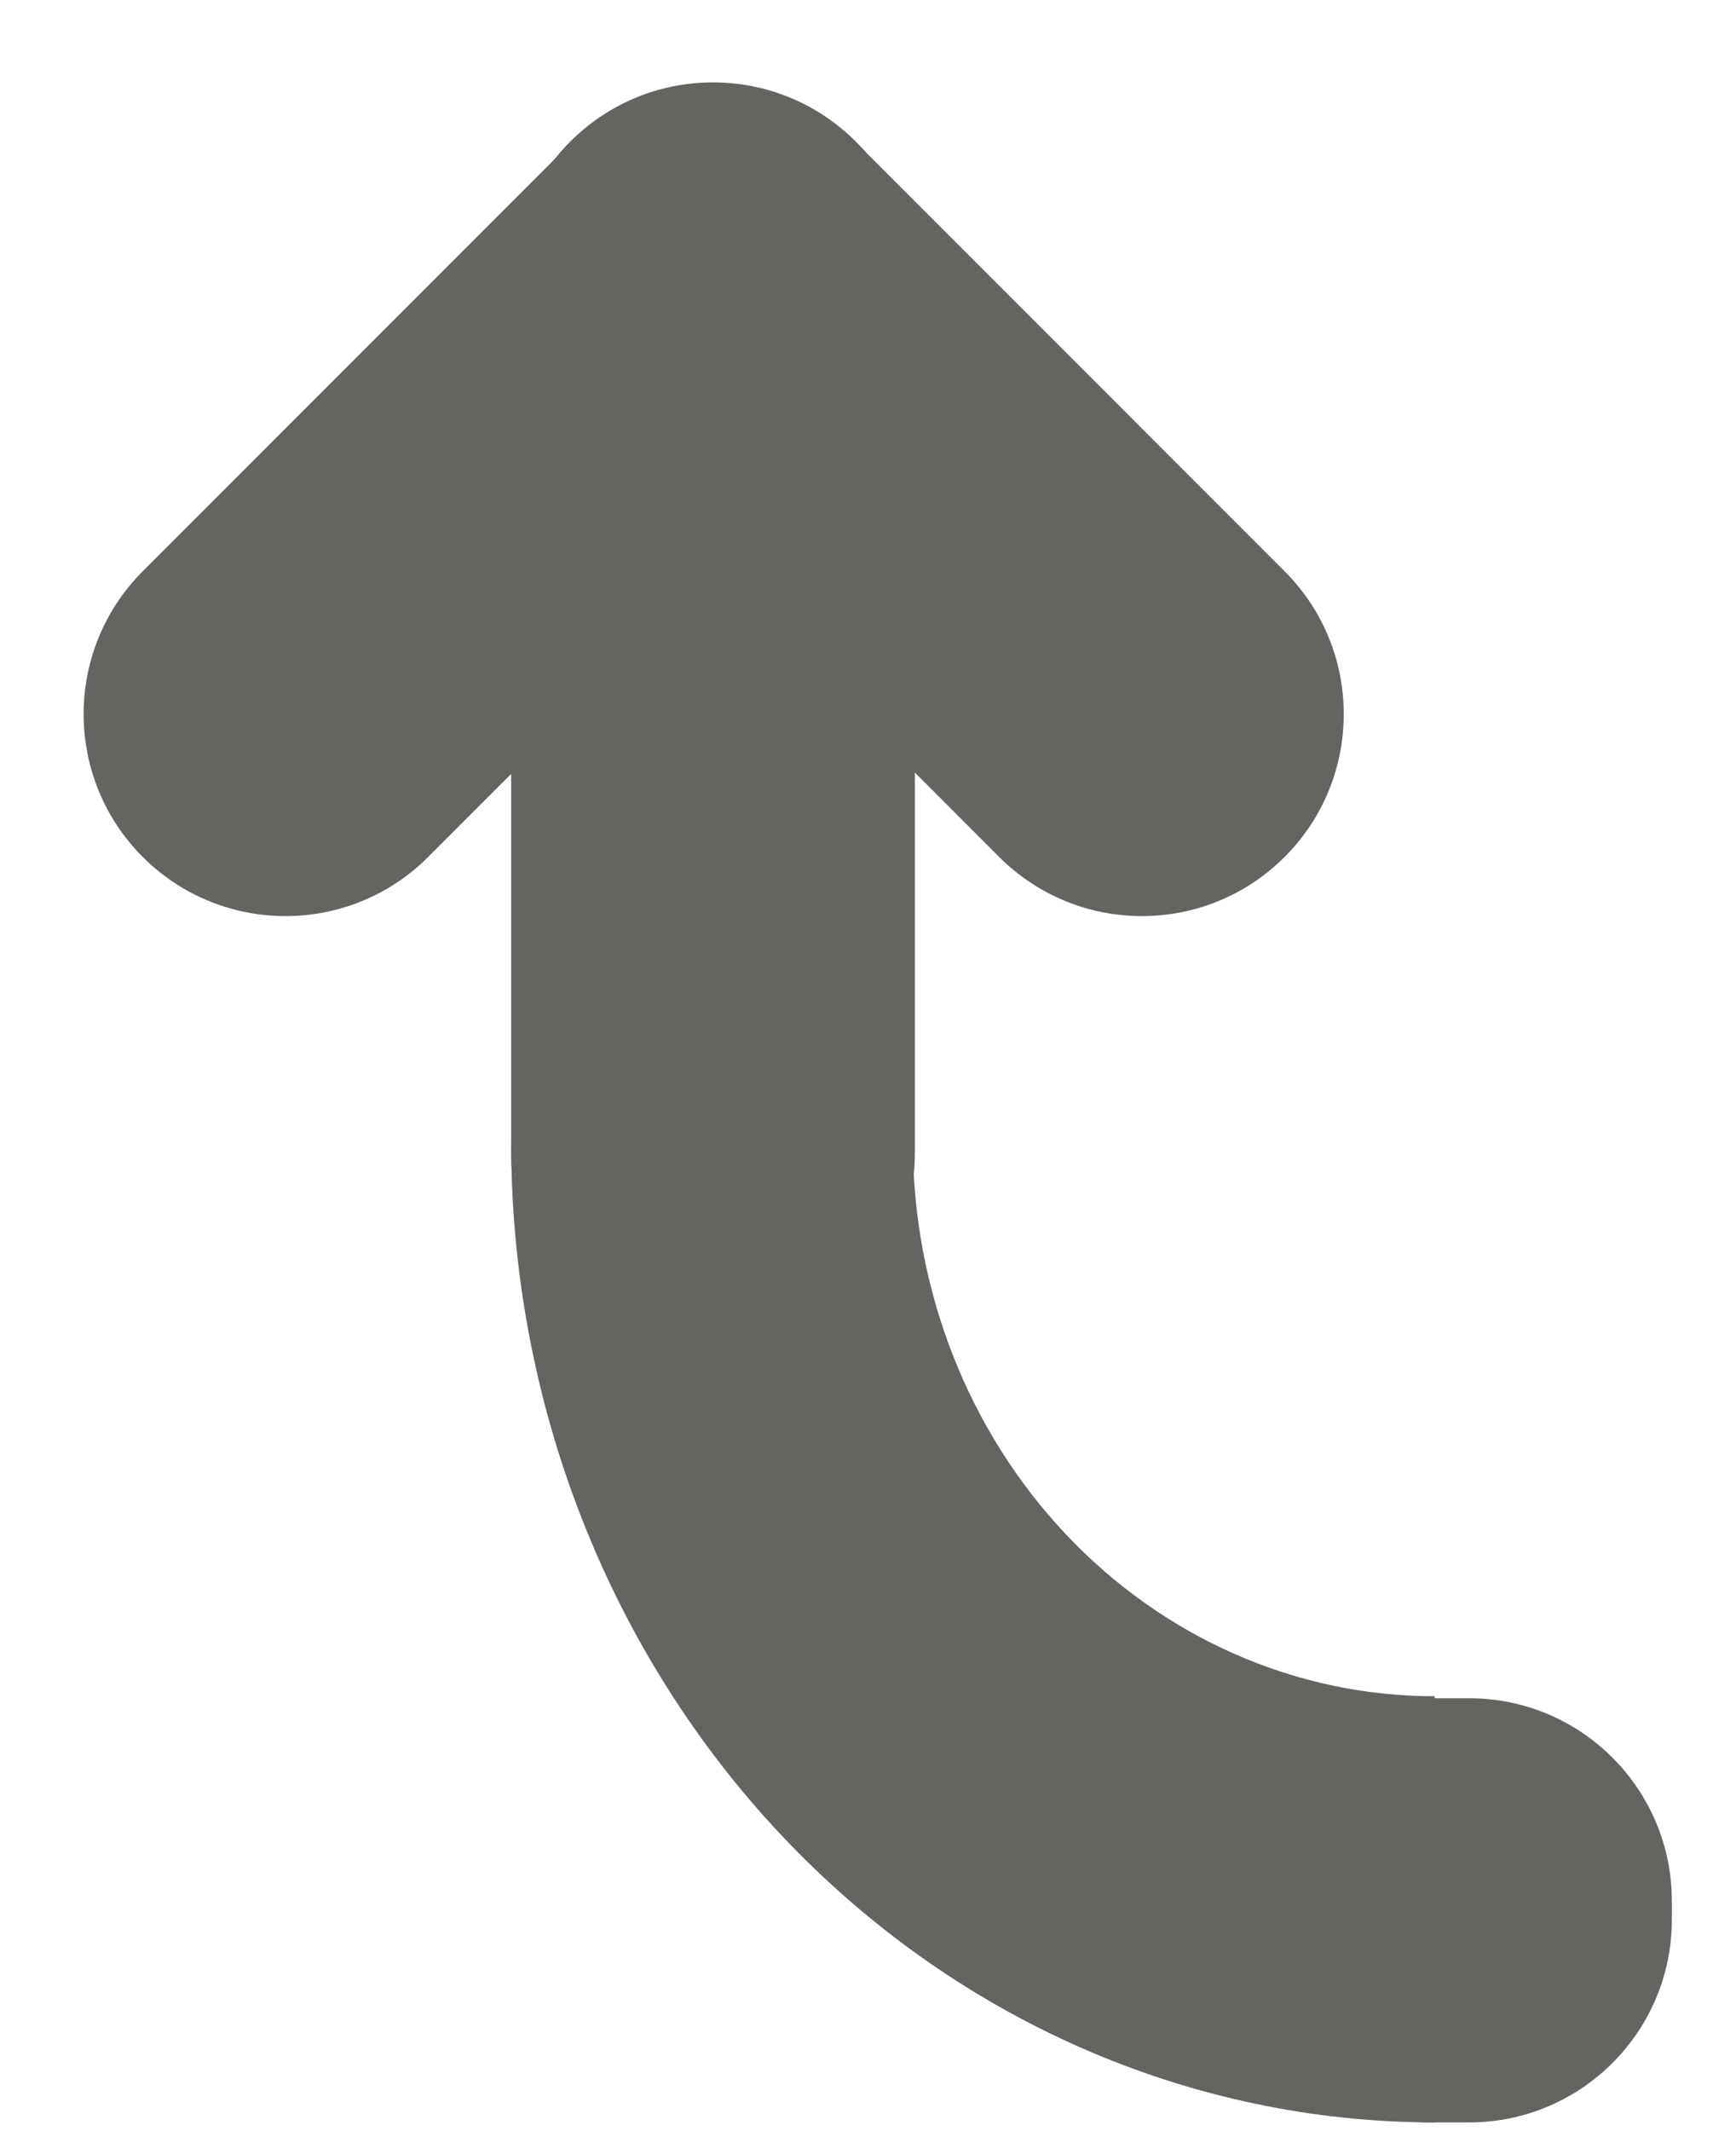 <svg width="172" height="211" viewBox="0 0 172 211" fill="none" xmlns="http://www.w3.org/2000/svg">
<g clip-path="url(#clip0_55_1090)">
<path d="M14.142 84.853C21.953 92.664 34.616 92.664 42.426 84.853L84.853 42.427C92.663 34.616 92.663 21.953 84.853 14.143C77.042 6.332 64.379 6.332 56.569 14.143L14.142 56.569C6.332 64.379 6.332 77.043 14.142 84.853Z" fill="#656461"/>
<path d="M127.279 84.853C135.09 77.043 135.09 64.379 127.279 56.569L84.853 14.143C77.042 6.332 64.379 6.332 56.569 14.143C48.758 21.953 48.758 34.616 56.569 42.427L98.995 84.853C106.805 92.664 119.469 92.664 127.279 84.853Z" fill="#656461"/>
<path d="M70.645 134.159C81.691 134.159 90.645 125.205 90.645 114.159V28.159C90.645 17.113 81.691 8.159 70.645 8.159C59.599 8.159 50.645 17.113 50.645 28.159V114.159C50.645 125.205 59.599 134.159 70.645 134.159Z" fill="#656461"/>
<path d="M50.645 113.159C50.645 125.897 53.012 138.511 57.61 150.279C62.208 162.048 68.948 172.741 77.445 181.749C85.941 190.756 96.028 197.901 107.129 202.775C118.231 207.65 130.129 210.159 142.145 210.159L142.145 167.961C135.356 167.961 128.634 166.544 122.362 163.79C116.09 161.036 110.392 156.999 105.591 151.91C100.791 146.821 96.983 140.78 94.385 134.131C91.787 127.482 90.45 120.356 90.45 113.159H50.645Z" fill="#656461"/>
<path d="M165.645 188.248C165.645 177.153 156.651 168.159 145.556 168.159H141.734C130.639 168.159 121.645 177.153 121.645 188.248V190.07C121.645 201.165 130.639 210.159 141.734 210.159H145.556C156.651 210.159 165.645 201.165 165.645 190.07V188.248Z" fill="#656461"/>
</g>
<defs>
<clipPath id="clip0_55_1090">
<rect width="211" height="172" fill="white" transform="matrix(0 1 1 0 0 0)"/>
</clipPath>
</defs>
</svg>
